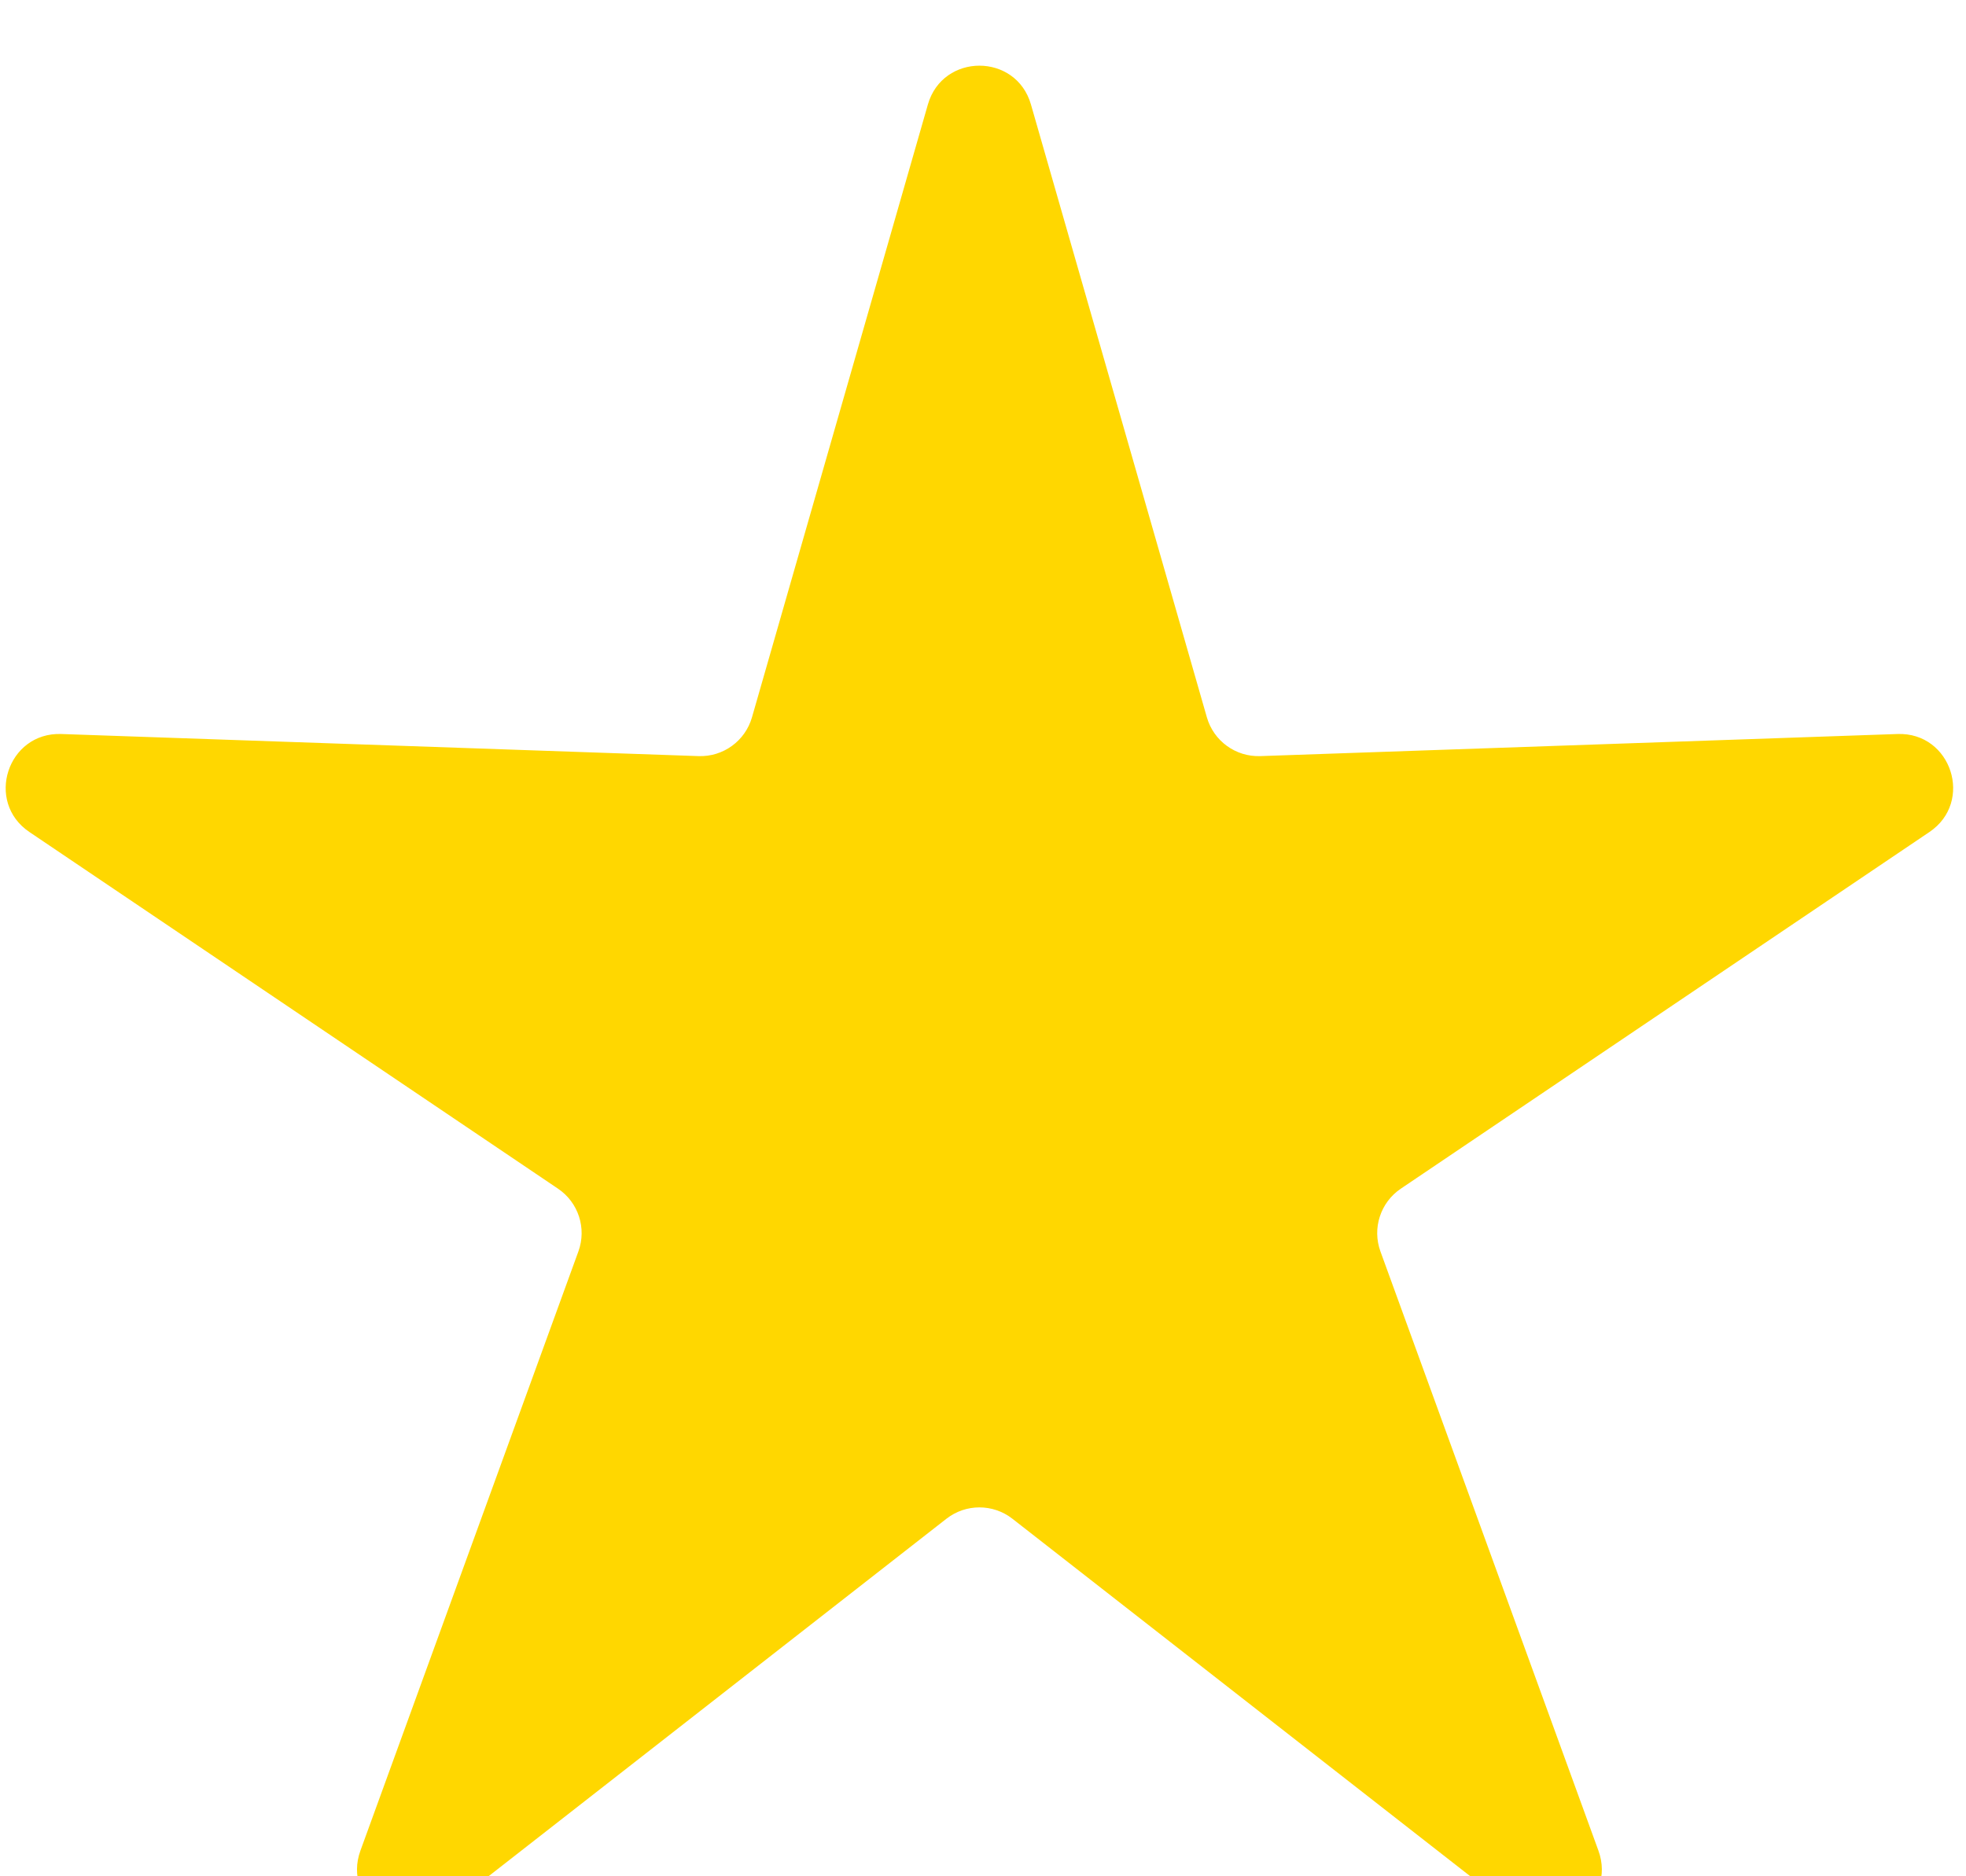 <svg width="110" height="105" viewBox="0 0 110 105" fill="none" xmlns="http://www.w3.org/2000/svg">
<g filter="url(#filter0_i_73_5)">
<path d="M51.916 2.848C52.748 -0.049 56.852 -0.049 57.683 2.848L67.526 37.143C67.906 38.466 69.137 39.361 70.513 39.313L106.171 38.076C109.183 37.972 110.451 41.876 107.953 43.561L78.378 63.52C77.237 64.29 76.766 65.738 77.237 67.032L89.433 100.562C90.463 103.394 87.142 105.807 84.767 103.952L56.646 81.992C55.561 81.144 54.038 81.144 52.953 81.992L24.833 103.952C22.457 105.807 19.137 103.394 20.167 100.562L32.362 67.032C32.833 65.738 32.363 64.29 31.221 63.52L1.646 43.561C-0.852 41.876 0.417 37.972 3.428 38.076L39.086 39.313C40.462 39.361 41.694 38.466 42.074 37.143L51.916 2.848Z" fill="#FFD700"/>
</g>
<defs>
<filter id="filter0_i_73_5" x="0.318" y="0.675" width="108.964" height="106.928" filterUnits="userSpaceOnUse" color-interpolation-filters="sRGB">
<feFlood flood-opacity="0" result="BackgroundImageFix"/>
<feBlend mode="normal" in="SourceGraphic" in2="BackgroundImageFix" result="shape"/>
<feColorMatrix in="SourceAlpha" type="matrix" values="0 0 0 0 0 0 0 0 0 0 0 0 0 0 0 0 0 0 127 0" result="hardAlpha"/>
<feOffset dy="3"/>
<feGaussianBlur stdDeviation="2"/>
<feComposite in2="hardAlpha" operator="arithmetic" k2="-1" k3="1"/>
<feColorMatrix type="matrix" values="0 0 0 0 1 0 0 0 0 1 0 0 0 0 1 0 0 0 0.5 0"/>
<feBlend mode="normal" in2="shape" result="effect1_innerShadow_73_5"/>
</filter>
</defs>
</svg>

